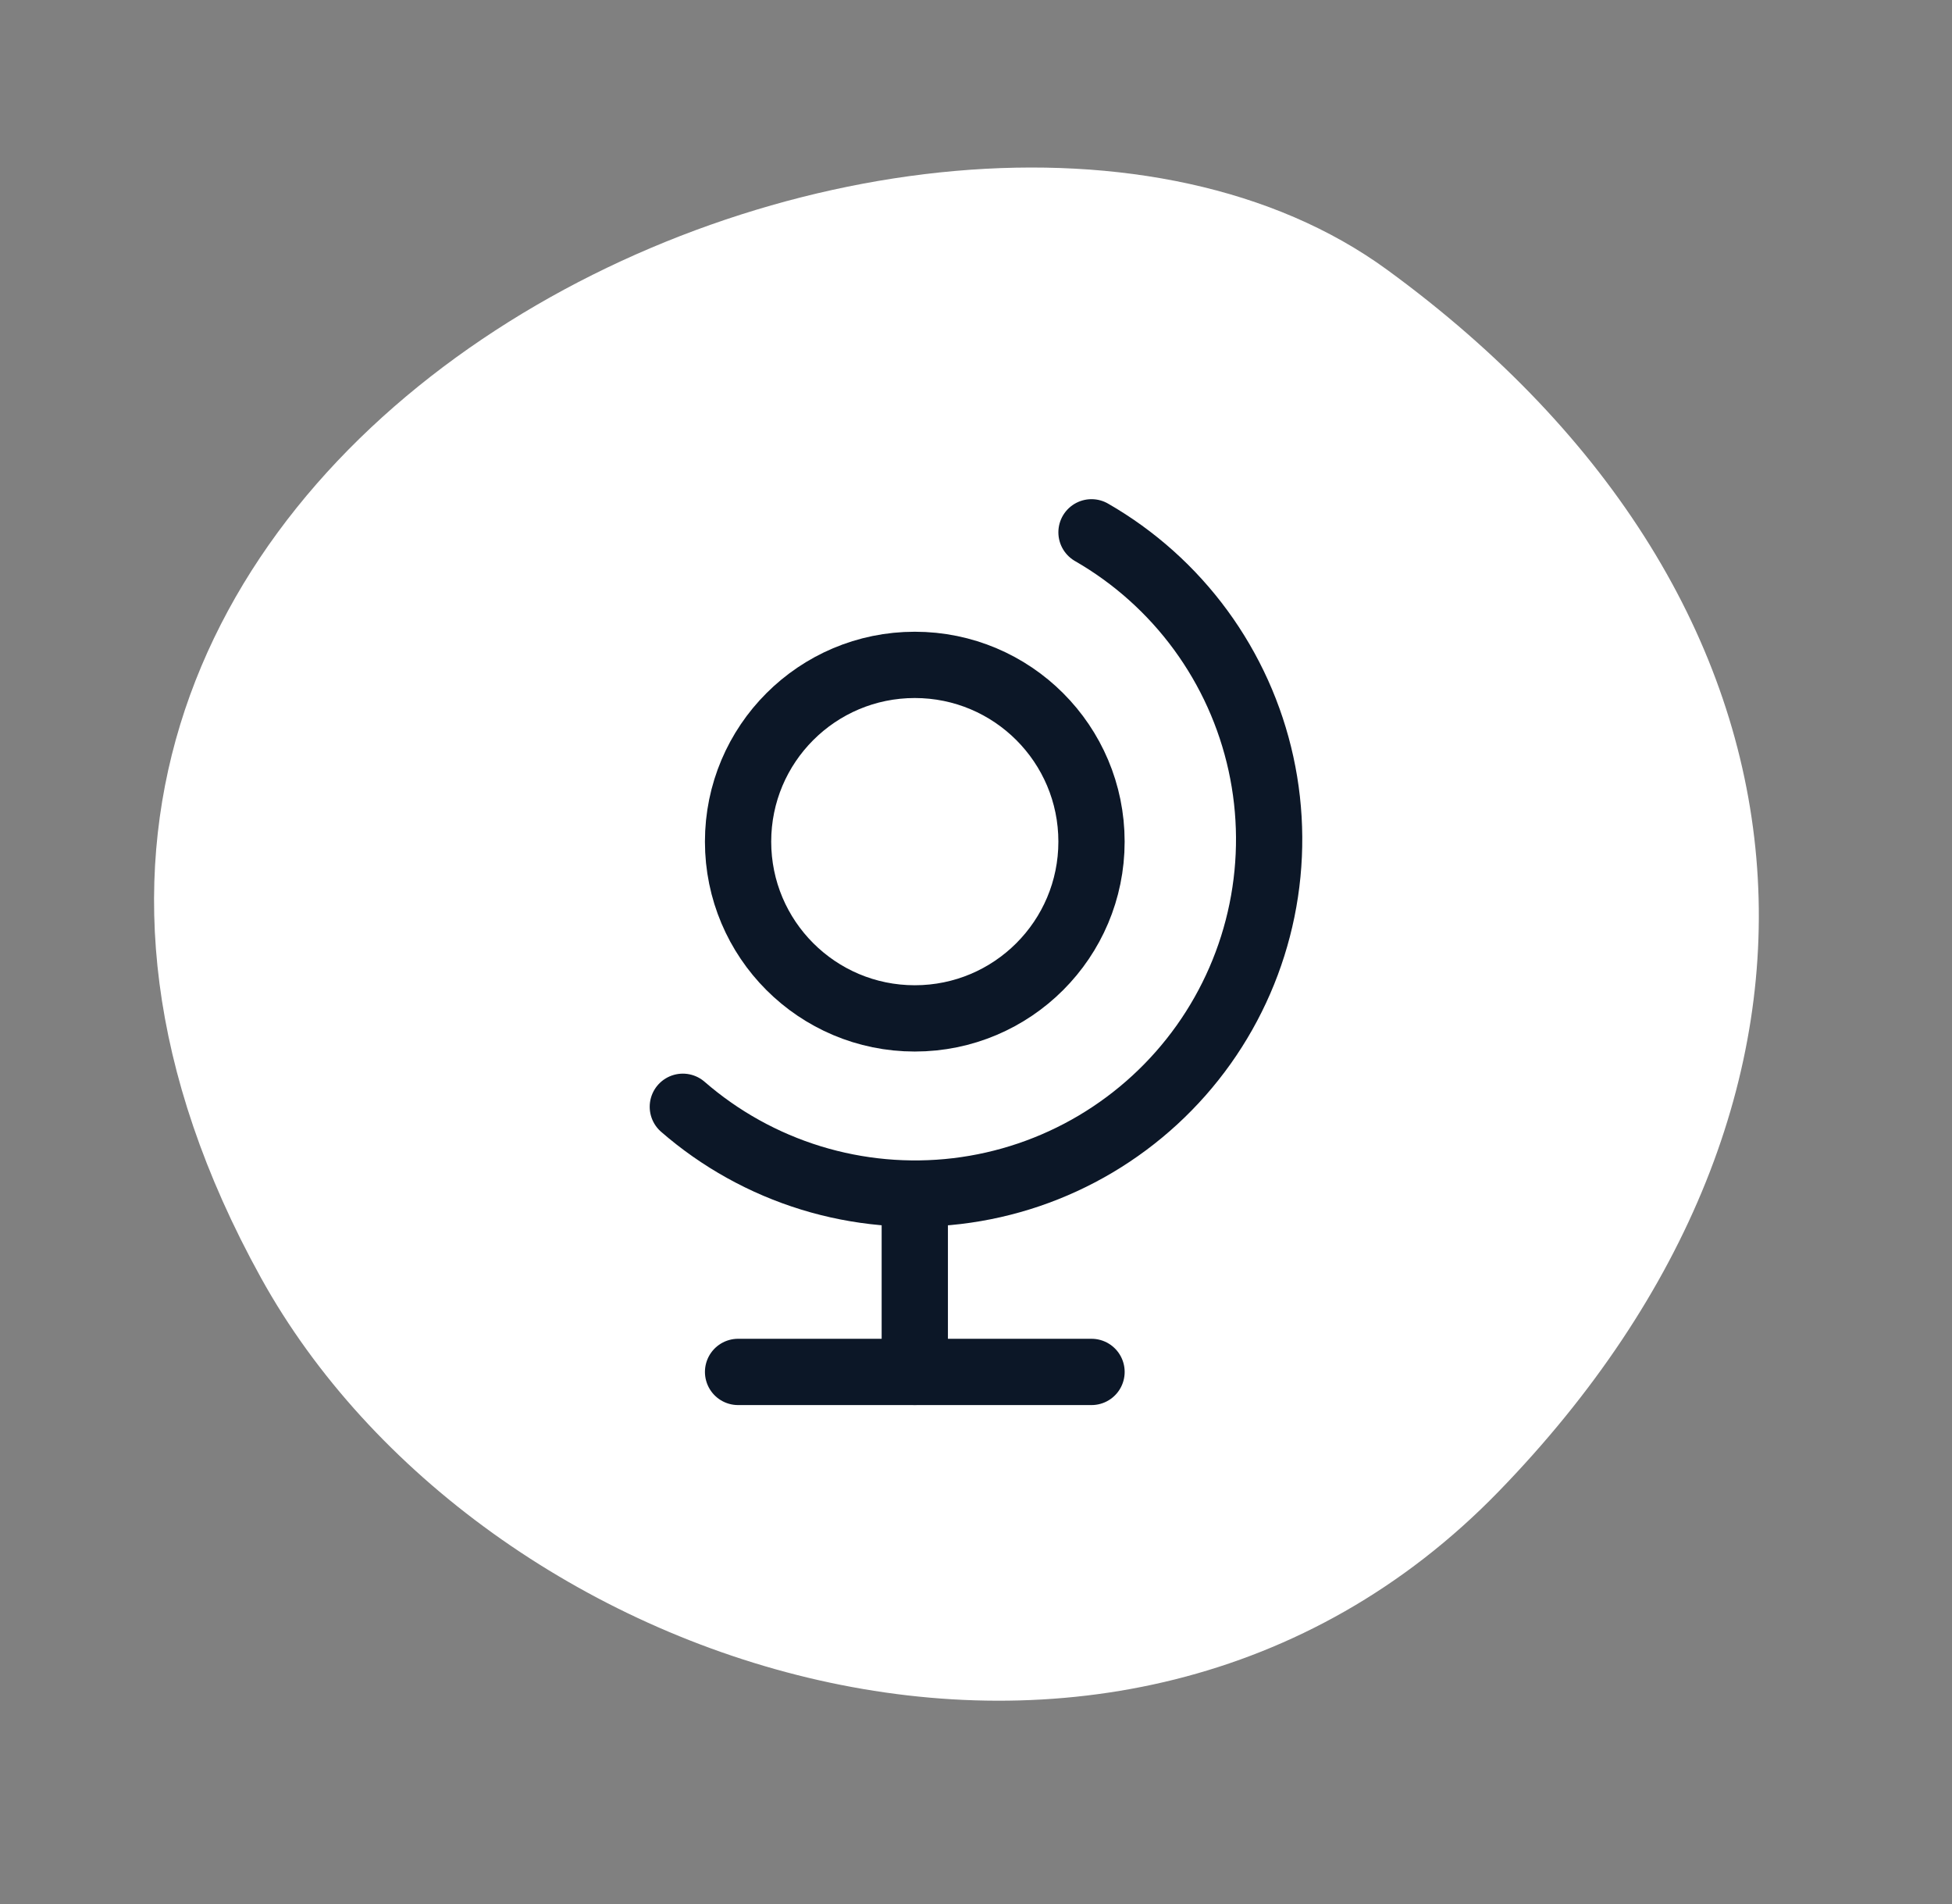 <svg width="81" height="79" xmlns="http://www.w3.org/2000/svg" fill="none">

 <rect width="100%" height="100%" fill="#808080" stroke="none"/>

 <g>
  <title>Layer 1</title>
  <path id="svg_1" fill="#ffffff" d="m62.185,61.88c15.818,-16.281 14.246,-36.922 -4.627,-50.689c-18.873,-13.767 -65.689,7.511 -46.732,41.816c9.075,16.423 35.542,25.154 51.359,8.873z"/>
  <g>
   <path stroke-linejoin="round" stroke-linecap="round" stroke-width="2.75" stroke="#0C1727" d="m37.96,42.25c4.05,0 7.333,-3.283 7.333,-7.333c0,-4.05 -3.283,-7.333 -7.333,-7.333c-4.05,0 -7.333,3.283 -7.333,7.333c0,4.05 3.283,7.333 7.333,7.333z"/>
   <path stroke-linejoin="round" stroke-linecap="round" stroke-width="2.75" stroke="#0C1727" d="m28.335,45.917c1.547,1.344 3.358,2.349 5.317,2.952c1.959,0.602 4.022,0.788 6.057,0.546c2.035,-0.242 3.997,-0.908 5.759,-1.954c1.762,-1.046 3.287,-2.449 4.475,-4.118c1.188,-1.67 2.014,-3.57 2.424,-5.578c0.41,-2.008 0.396,-4.079 -0.042,-6.081c-0.438,-2.002 -1.29,-3.89 -2.501,-5.544c-1.211,-1.653 -2.755,-3.035 -4.531,-4.056"/>
   <path stroke-linejoin="round" stroke-linecap="round" stroke-width="2.75" stroke="#0C1727" d="m37.96,49.583l0,7.333"/>
   <path stroke-linejoin="round" stroke-linecap="round" stroke-width="2.75" stroke="#0C1727" d="m30.627,56.917l14.667,0"/>
  </g>
 </g>
</svg>